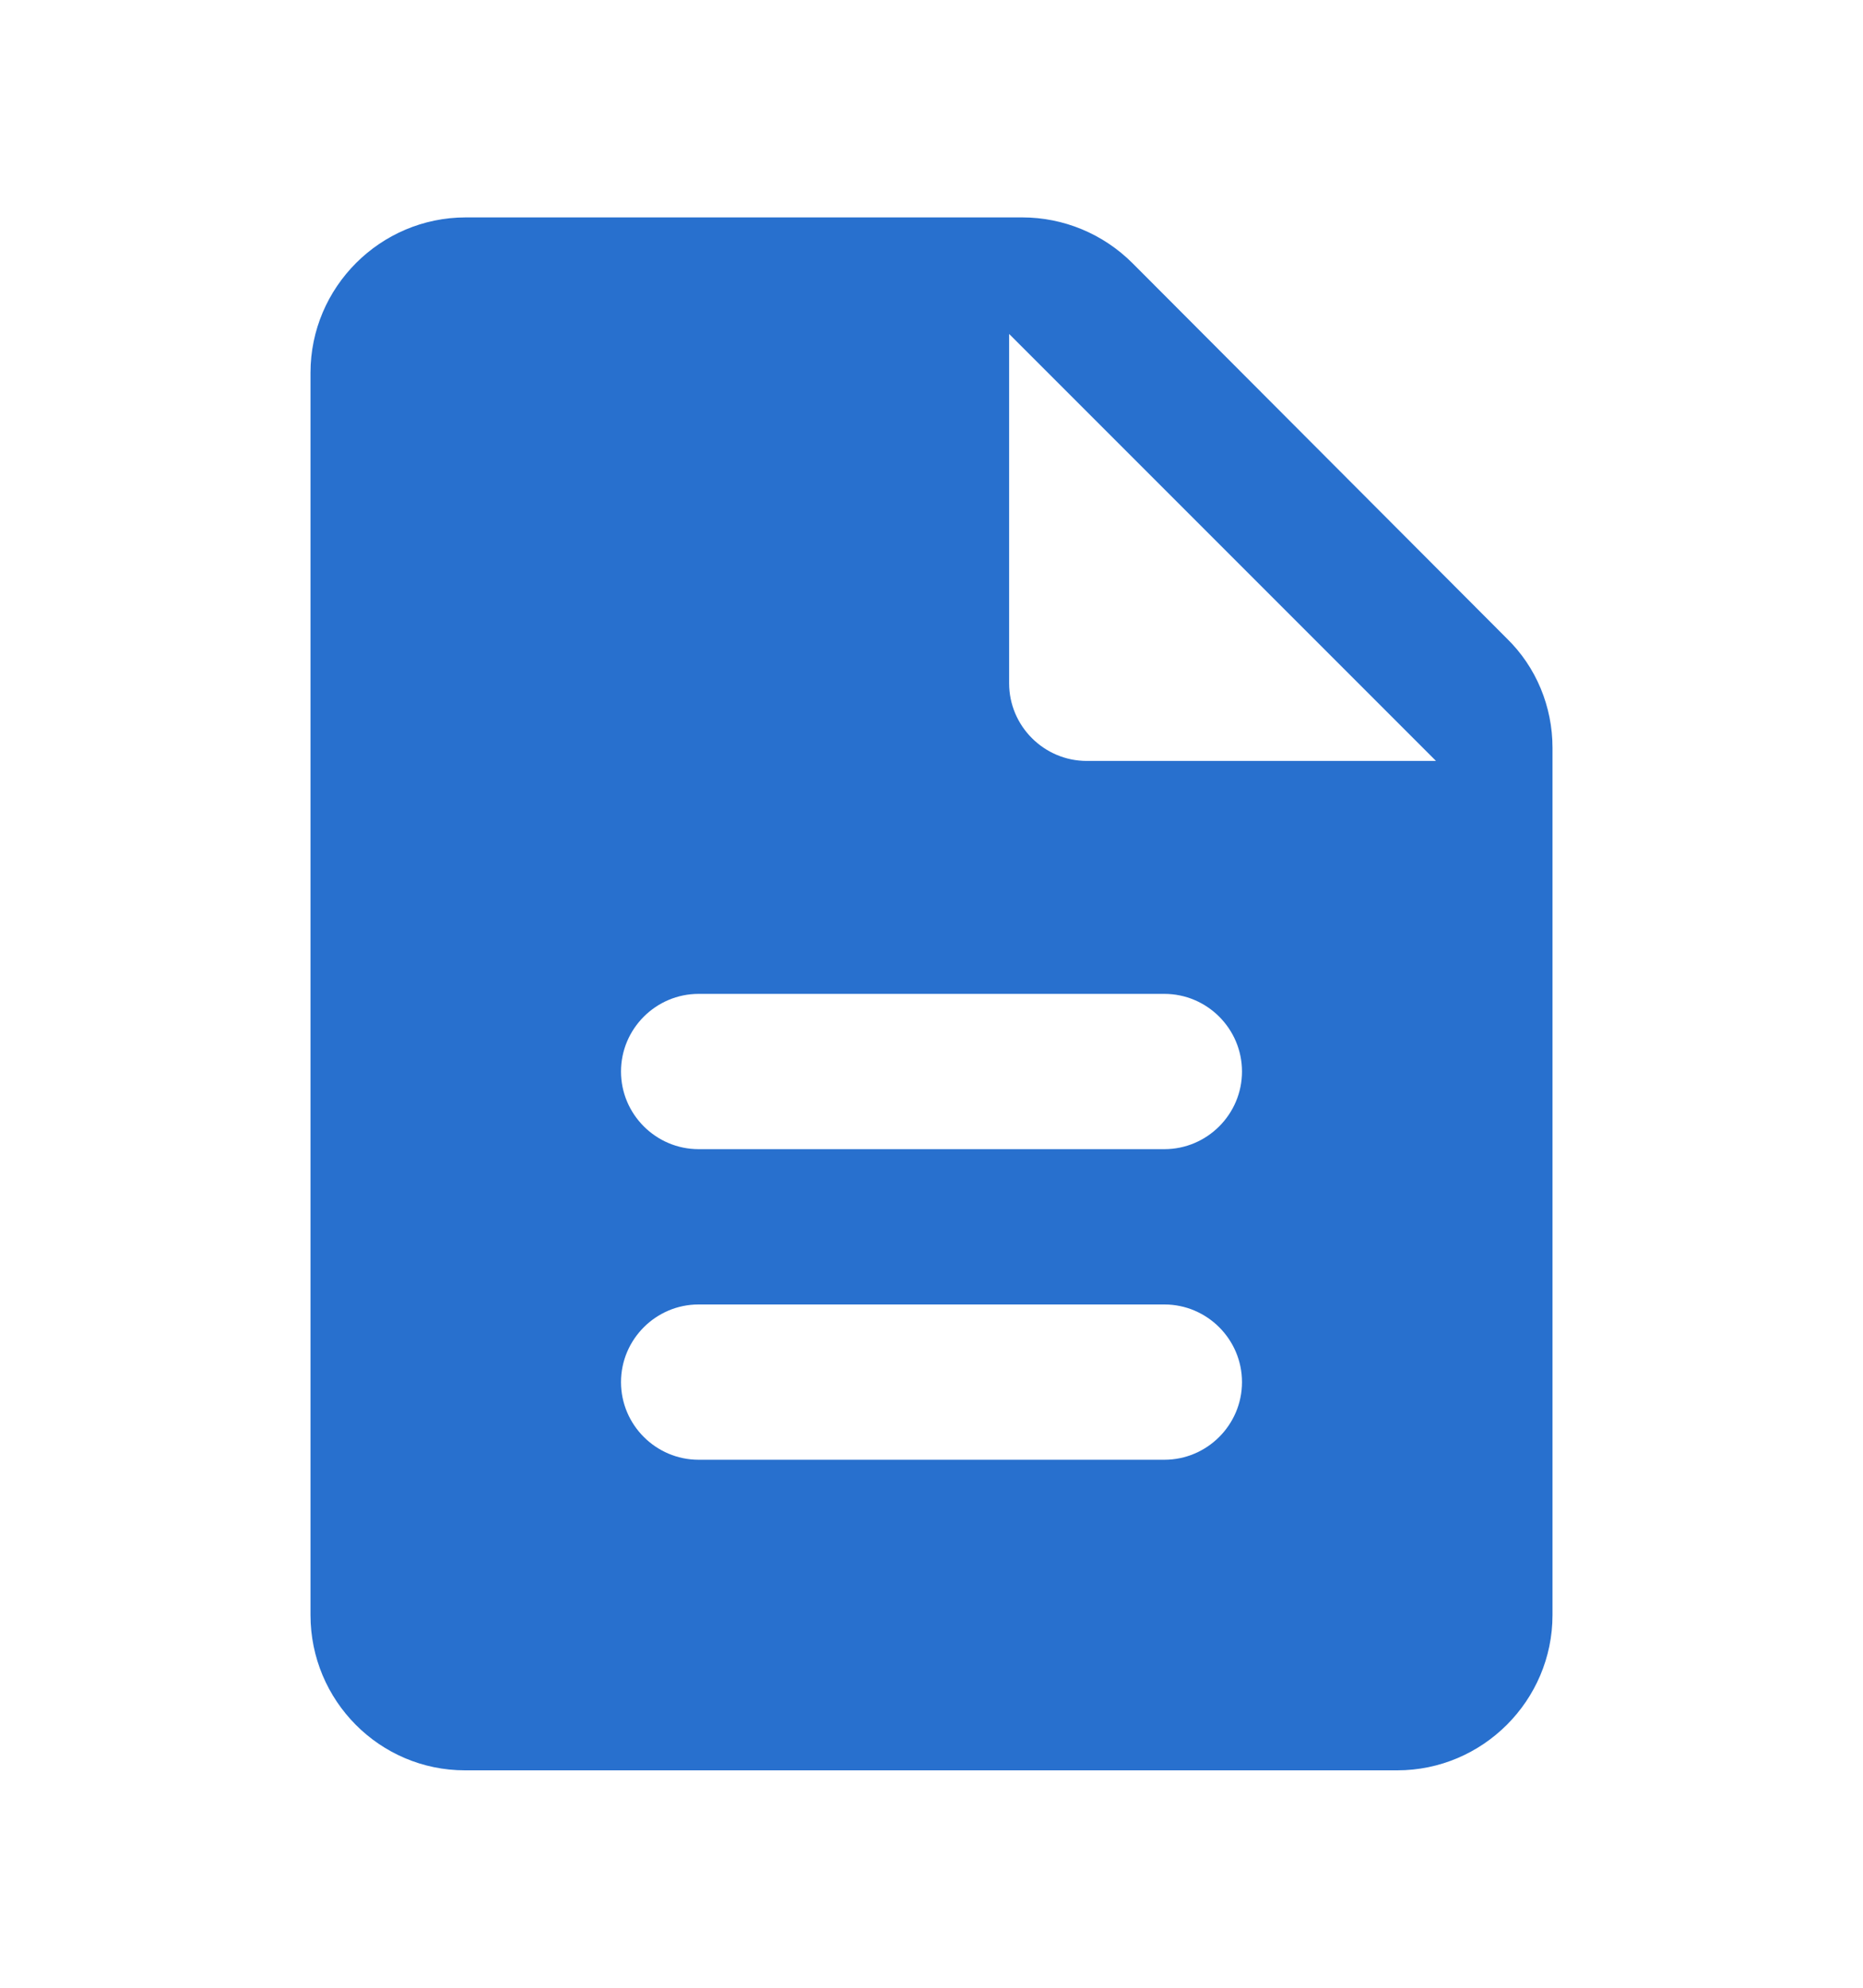 <svg width="15" height="16" viewBox="0 0 15 16" fill="none" xmlns="http://www.w3.org/2000/svg">
<path fill-rule="evenodd" clip-rule="evenodd" d="M8.231 1.75C8.562 1.75 8.881 1.881 9.119 2.119L12.131 5.138C12.369 5.369 12.5 5.688 12.5 6.019V13C12.5 13.688 11.938 14.25 11.25 14.25H3.744C3.056 14.25 2.5 13.688 2.5 13V3C2.5 2.312 3.062 1.75 3.75 1.75H8.231ZM8.125 5.5V2.688L11.562 6.125H8.75C8.406 6.125 8.125 5.844 8.125 5.5ZM5.625 9.25H9.375C9.719 9.25 10 8.969 10 8.625C10 8.281 9.719 8 9.375 8H5.625C5.281 8 5 8.281 5 8.625C5 8.969 5.281 9.25 5.625 9.25ZM5.625 11.75H9.375C9.719 11.75 10 11.469 10 11.125C10 10.781 9.719 10.5 9.375 10.5H5.625C5.281 10.5 5 10.781 5 11.125C5 11.469 5.281 11.75 5.625 11.75Z" fill="#2870CE"/>
</svg>
